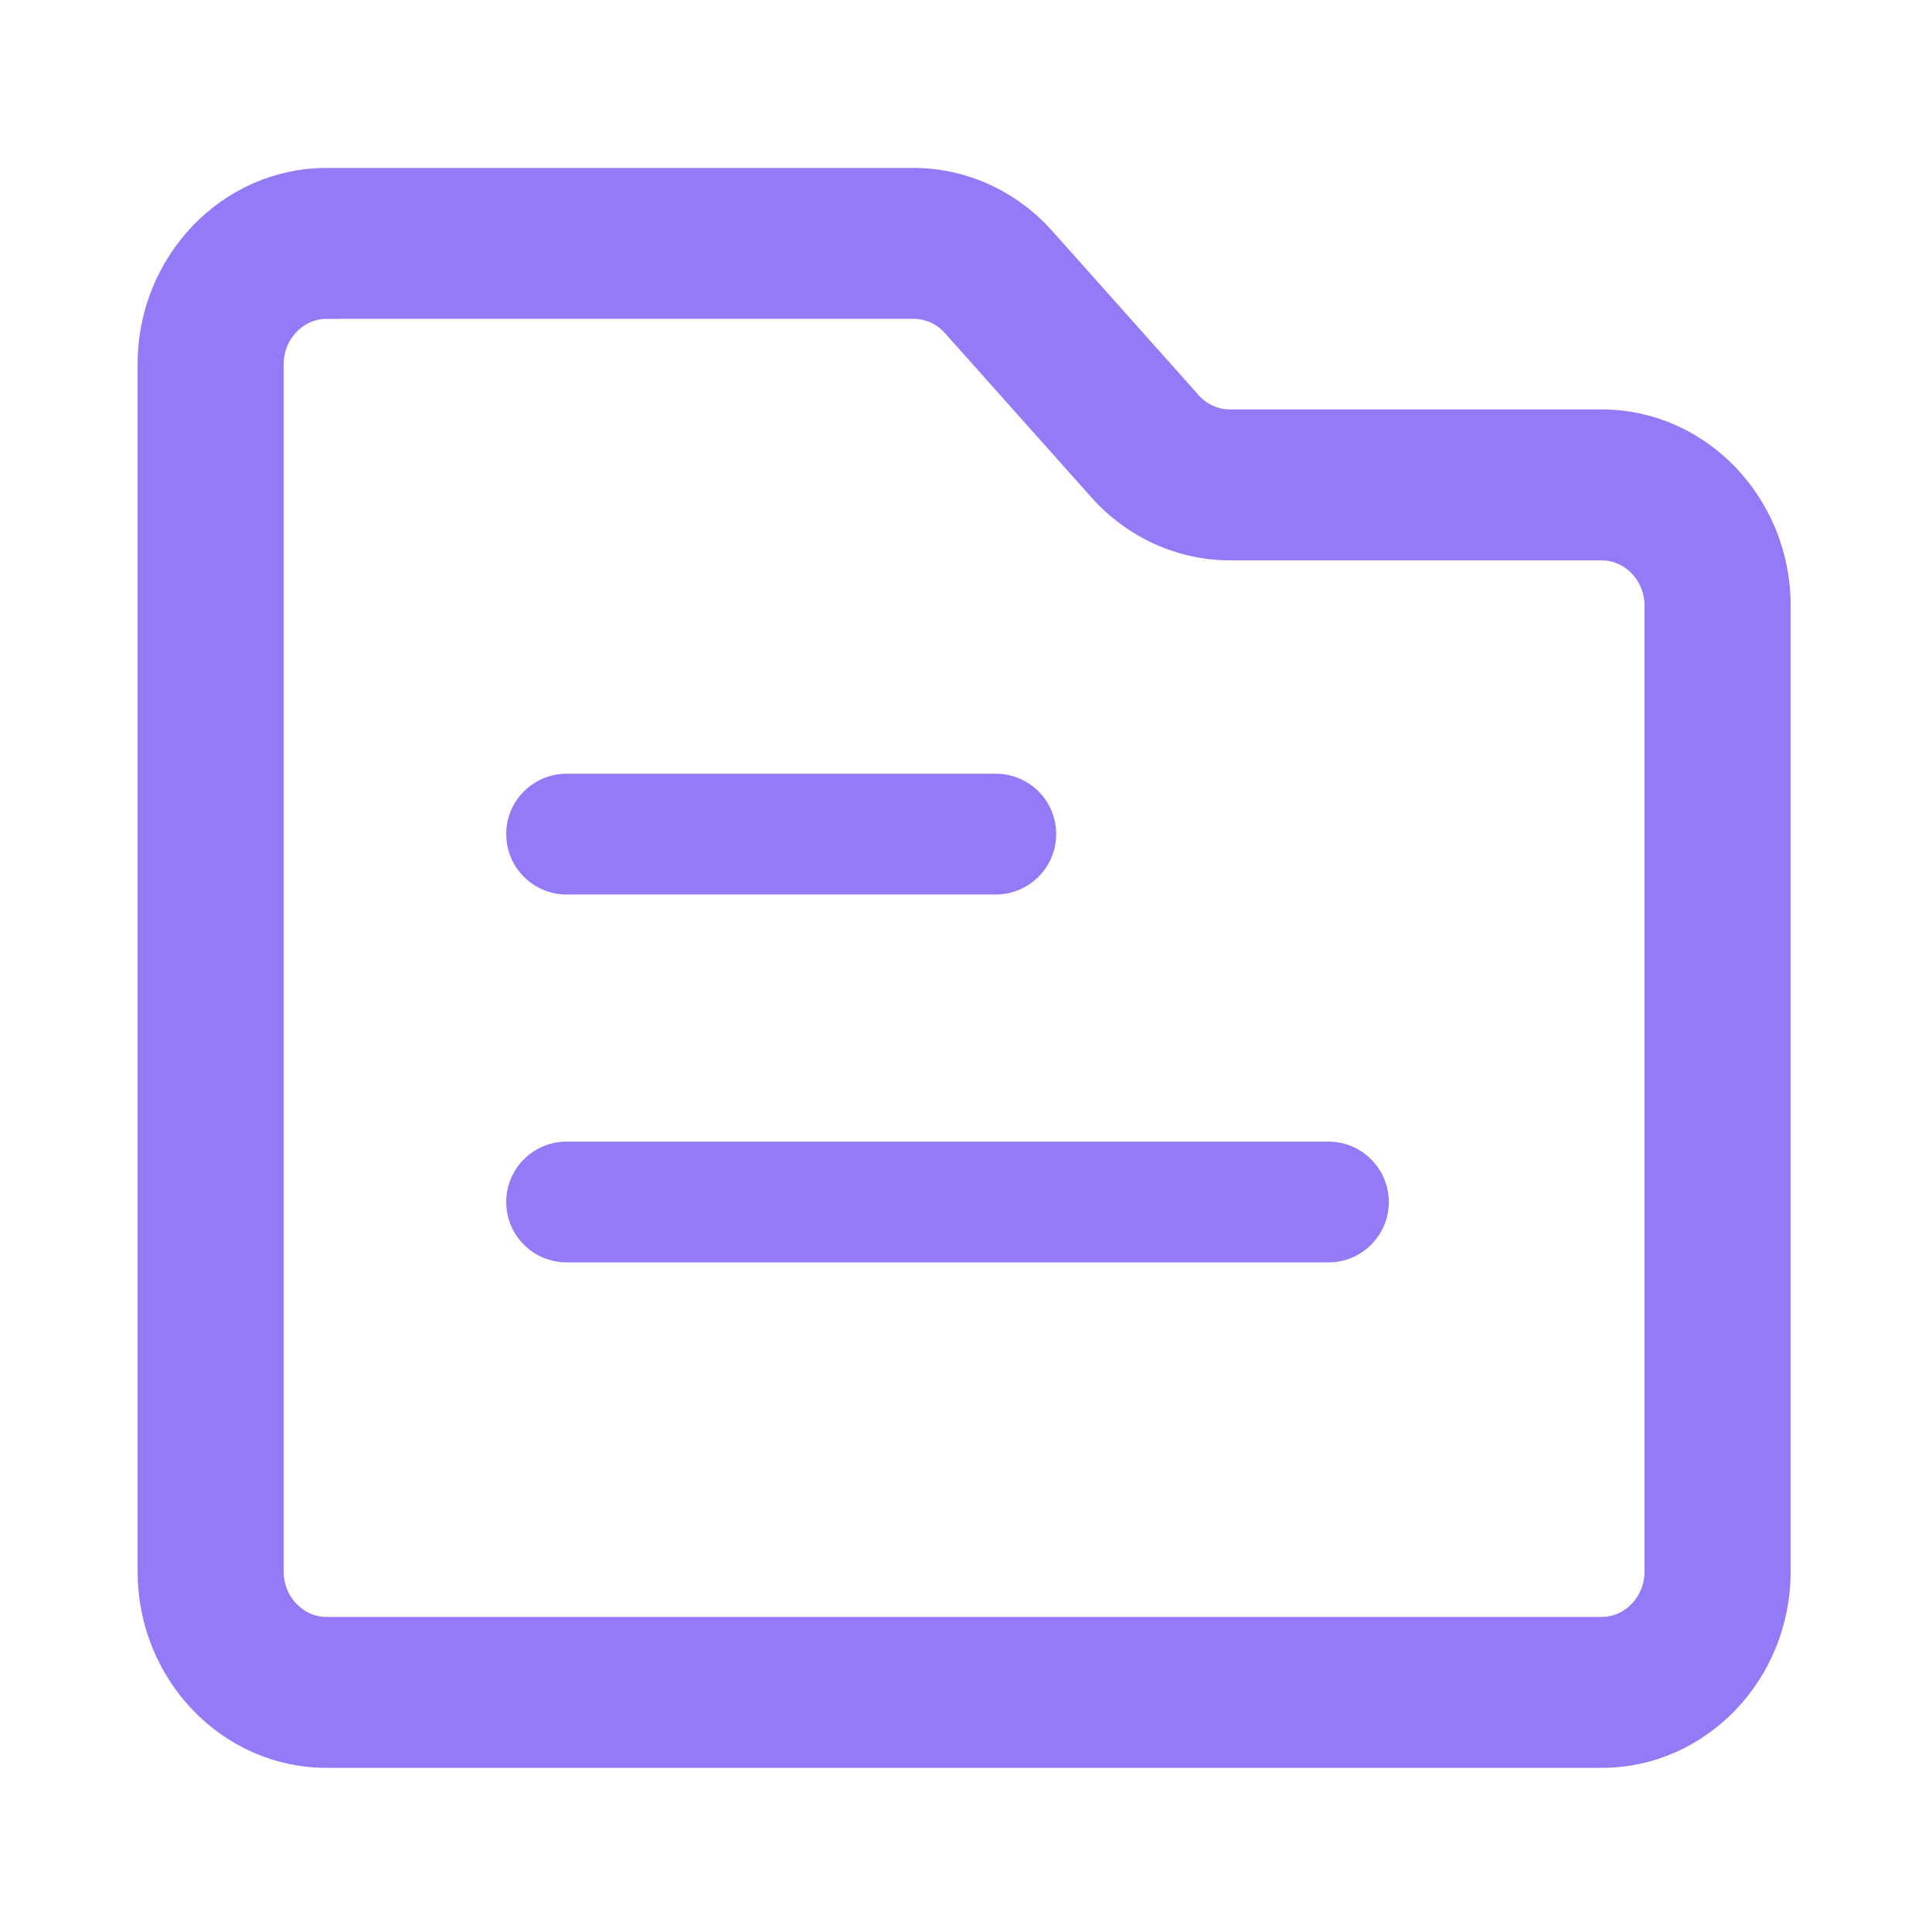 <?xml version="1.0" encoding="utf-8"?>
<!-- Generator: Adobe Illustrator 16.0.0, SVG Export Plug-In . SVG Version: 6.00 Build 0)  -->
<!DOCTYPE svg PUBLIC "-//W3C//DTD SVG 1.1//EN" "http://www.w3.org/Graphics/SVG/1.1/DTD/svg11.dtd">
<svg version="1.1" id="图层_1" xmlns="http://www.w3.org/2000/svg" xmlns:xlink="http://www.w3.org/1999/xlink" x="0px" y="0px"
	 width="64px" height="64px" viewBox="0 0 64 64" enable-background="new 0 0 64 64" xml:space="preserve">
<path fill="#957AF7" d="M32.987,29.631H18.769c-1.106,0-2-0.894-2-2c0-1.106,0.894-2,2-2h14.219c1.106,0,2,0.894,2,2
	C34.987,28.737,34.088,29.631,32.987,29.631z M44.006,41.818H18.769c-1.106,0-2-0.894-2-2c0-1.105,0.894-2,2-2h25.237
	c1.106,0,2,0.895,2,2C46.006,40.925,45.112,41.818,44.006,41.818z"/>
<path fill="#957AF7" stroke="#957AF7" stroke-miterlimit="10" d="M53.058,58.063h-42.24c-3.174,0-5.76-2.693-5.76-6v-40
	c0-3.306,2.586-6,5.76-6h19.446c1.596,0,3.132,0.7,4.218,1.919l4.854,5.443c0.36,0.406,0.877,0.638,1.404,0.638h12.318
	c3.174,0,5.76,2.694,5.76,6v32C58.817,55.369,56.231,58.063,53.058,58.063z M10.817,10.063c-1.056,0-1.92,0.9-1.92,2v40
	c0,1.1,0.864,2,1.92,2h42.24c1.056,0,1.92-0.9,1.92-2v-32c0-1.1-0.864-2-1.92-2H40.745c-1.596,0-3.132-0.7-4.218-1.919L31.674,10.7
	c-0.36-0.406-0.876-0.638-1.404-0.638H10.817z"/>
</svg>

